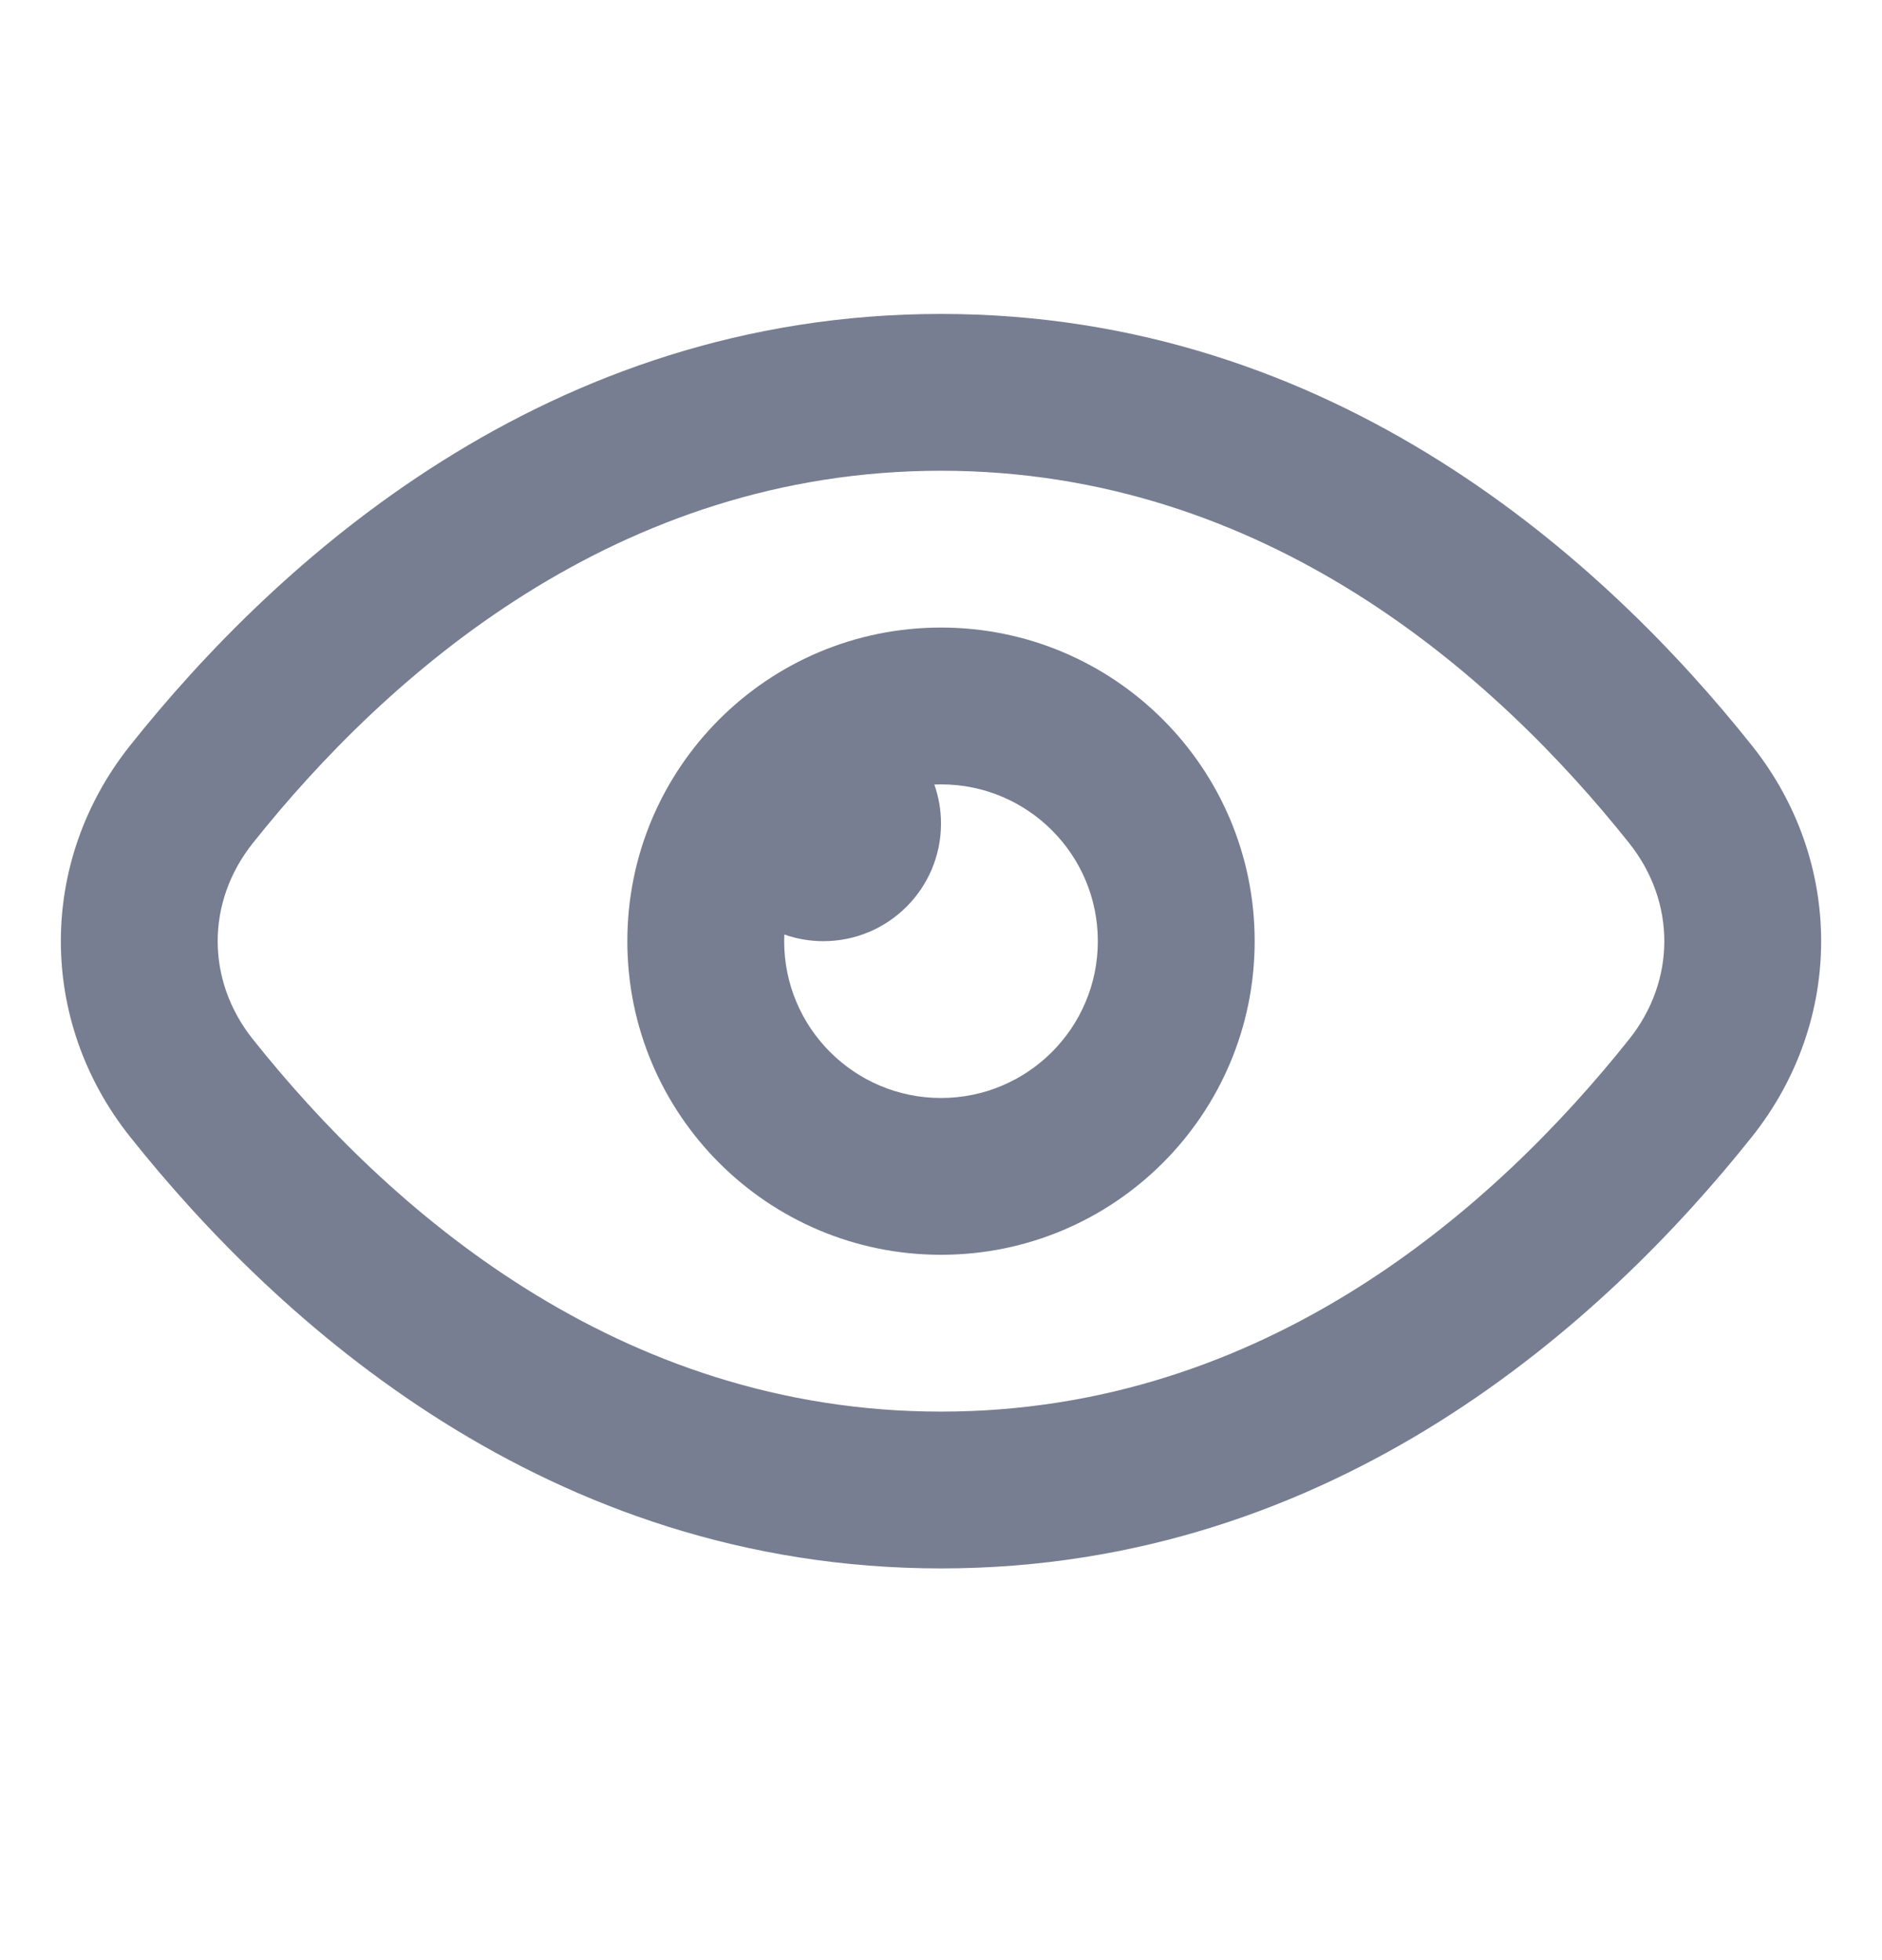<svg width="24" height="25" viewBox="0 0 24 25" fill="none" xmlns="http://www.w3.org/2000/svg">
   <path fill-rule="evenodd" clip-rule="evenodd"
      d="M12 18.004C16.126 18.004 19.059 15.412 20.777 13.253C21.373 12.504 21.373 11.504 20.777 10.755C19.059 8.596 16.126 6.004 12 6.004C7.875 6.004 4.941 8.596 3.223 10.755C2.627 11.504 2.627 12.504 3.223 13.253C4.941 15.412 7.875 18.004 12 18.004ZM22.342 14.498C23.518 13.02 23.518 10.988 22.342 9.51C20.474 7.162 17.027 4.004 12 4.004C6.974 4.004 3.526 7.162 1.658 9.51C0.482 10.988 0.482 13.02 1.658 14.498C3.526 16.846 6.974 20.004 12 20.004C17.027 20.004 20.474 16.846 22.342 14.498Z"
      fill="#777E91" />
   <path fill-rule="evenodd" clip-rule="evenodd"
      d="M14 12.004C14 13.108 13.105 14.004 12 14.004C10.895 14.004 10 13.108 10 12.004C10 11.976 10.001 11.947 10.002 11.919C10.158 11.974 10.325 12.004 10.5 12.004C11.328 12.004 12 11.332 12 10.504C12 10.329 11.97 10.162 11.915 10.006C11.943 10.005 11.972 10.004 12 10.004C13.105 10.004 14 10.899 14 12.004ZM16 12.004C16 14.213 14.209 16.004 12 16.004C9.791 16.004 8 14.213 8 12.004C8 9.795 9.791 8.004 12 8.004C14.209 8.004 16 9.795 16 12.004Z"
      fill="#777E91" />
</svg>
